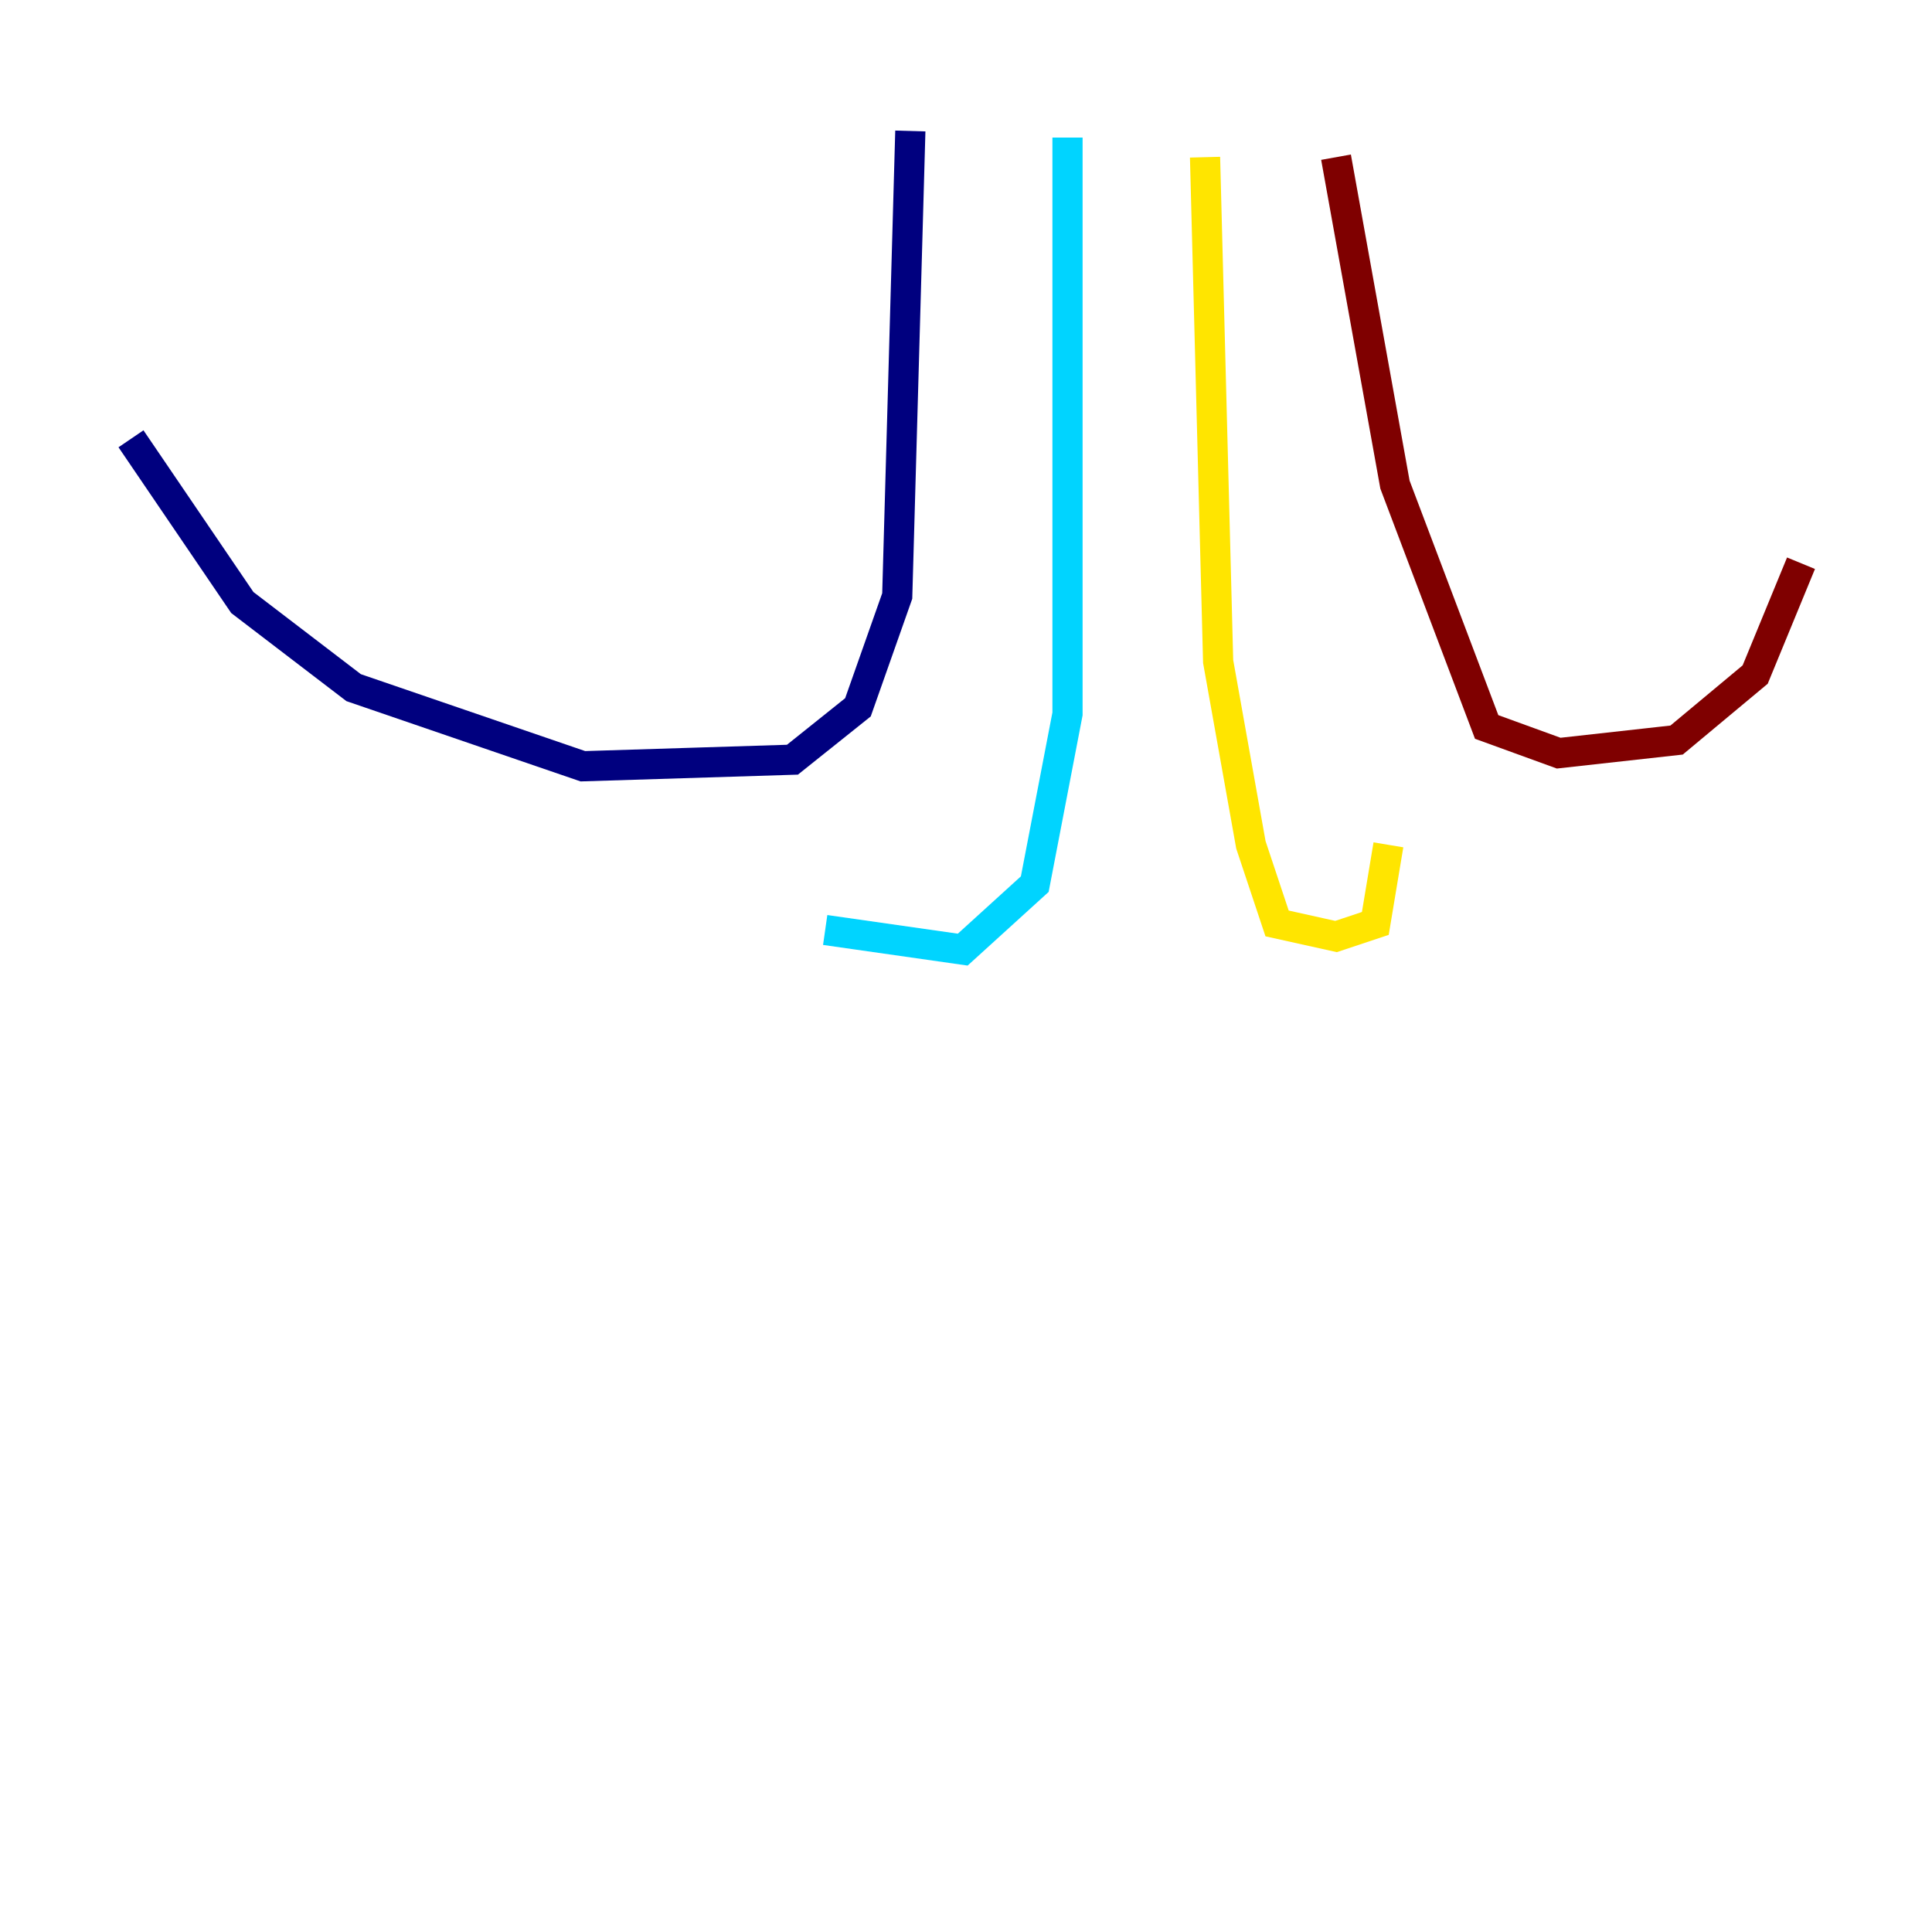 <?xml version="1.0" encoding="utf-8" ?>
<svg baseProfile="tiny" height="128" version="1.2" viewBox="0,0,128,128" width="128" xmlns="http://www.w3.org/2000/svg" xmlns:ev="http://www.w3.org/2001/xml-events" xmlns:xlink="http://www.w3.org/1999/xlink"><defs /><polyline fill="none" points="60.312,8.678 59.444,39.485 56.841,46.861 52.502,50.332 38.617,50.766 23.43,45.559 16.054,39.919 8.678,29.071" stroke="#00007f" stroke-width="2" /><polyline fill="none" points="70.725,9.112 70.725,47.295 68.556,58.576 63.783,62.915 54.671,61.614" stroke="#00d4ff" stroke-width="2" /><polyline fill="none" points="79.837,10.414 80.705,43.824 82.875,55.973 84.61,61.18 88.515,62.047 91.119,61.18 91.986,55.973" stroke="#ffe500" stroke-width="2" /><polyline fill="none" points="88.515,10.414 92.42,32.108 98.495,48.163 103.268,49.898 111.078,49.031 116.285,44.691 119.322,37.315" stroke="#7f0000" stroke-width="2" /></svg>